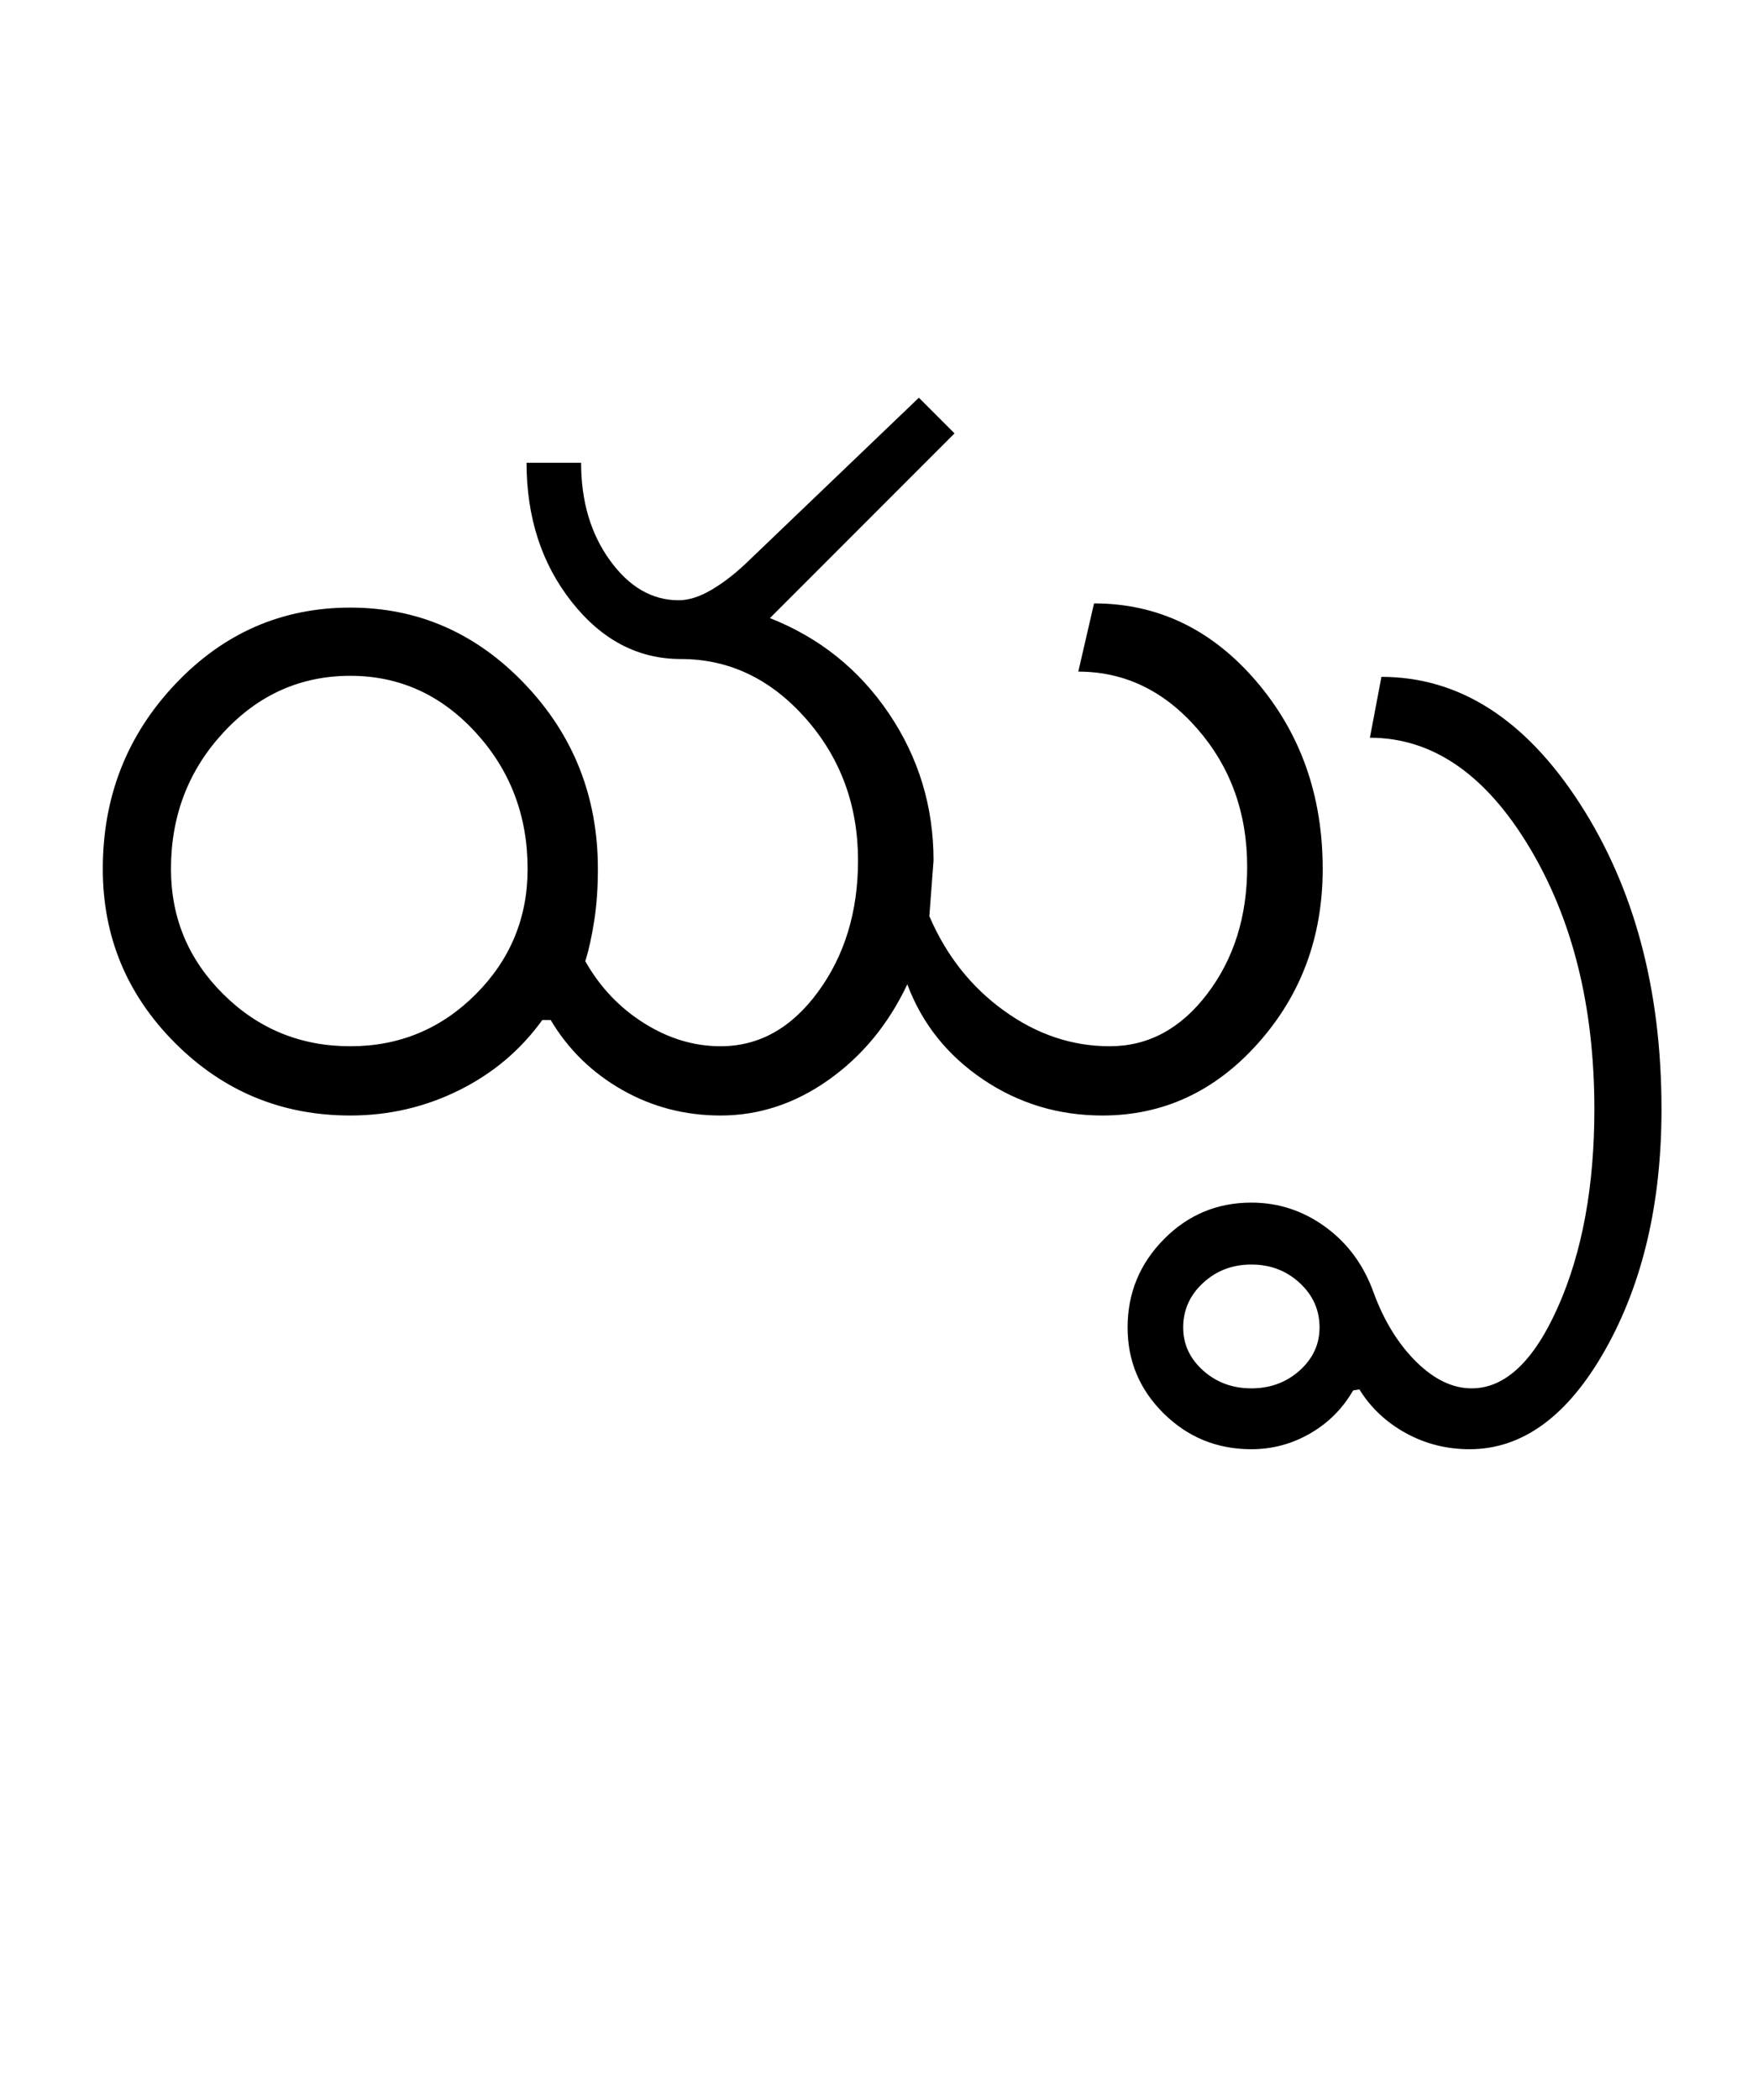 <?xml version="1.0" encoding="UTF-8"?>
<svg xmlns="http://www.w3.org/2000/svg" xmlns:xlink="http://www.w3.org/1999/xlink" width="419pt" height="500.25pt" viewBox="0 0 419 500.25" version="1.1">
<defs>
<g>
<symbol overflow="visible" id="glyph0-0">
<path style="stroke:none;" d="M 8.5 0 L 8.5 -170.5 L 76.5 -170.5 L 76.5 0 Z M 17 -8.5 L 68 -8.5 L 68 -162 L 17 -162 Z M 17 -8.5 "/>
</symbol>
<symbol overflow="visible" id="glyph0-1">
<path style="stroke:none;" d="M 24.75 -58.75 C 24.75 -47.082 28.914 -37.125 37.25 -28.875 C 45.582 -20.625 55.664 -16.5 67.5 -16.5 C 79.164 -16.5 89.125 -20.625 97.375 -28.875 C 105.625 -37.125 109.75 -47.082 109.75 -58.75 C 109.75 -71.414 105.625 -82.25 97.375 -91.25 C 89.125 -100.25 79.164 -104.75 67.5 -104.75 C 55.664 -104.75 45.582 -100.25 37.25 -91.25 C 28.914 -82.25 24.75 -71.414 24.75 -58.75 Z M 188.5 -60.75 C 188.5 -73.914 184.332 -85.207 176 -94.625 C 167.664 -104.039 157.75 -108.75 146.25 -108.75 C 136.082 -108.75 127.414 -113.289 120.25 -122.375 C 113.082 -131.457 109.5 -142.5 109.5 -155.5 L 122.5 -155.5 C 122.5 -146.332 124.789 -138.582 129.375 -132.25 C 133.957 -125.914 139.414 -122.75 145.75 -122.75 C 148.082 -122.75 150.625 -123.539 153.375 -125.125 C 156.125 -126.707 158.914 -128.832 161.75 -131.5 L 203 -171 L 211.5 -162.5 L 167.5 -118.5 C 179.332 -113.832 188.789 -106.25 195.875 -95.75 C 202.957 -85.25 206.5 -73.582 206.5 -60.75 L 205.5 -47.5 C 209.5 -38.164 215.414 -30.664 223.25 -25 C 231.082 -19.332 239.5 -16.5 248.5 -16.5 C 257.664 -16.5 265.414 -20.664 271.75 -29 C 278.082 -37.332 281.25 -47.414 281.25 -59.25 C 281.25 -72.082 277.289 -83.039 269.375 -92.125 C 261.457 -101.207 252 -105.75 241 -105.75 L 244.75 -122 C 259.914 -122 272.789 -115.832 283.375 -103.5 C 293.957 -91.164 299.25 -76.25 299.25 -58.75 C 299.25 -42.582 294.125 -28.75 283.875 -17.25 C 273.625 -5.75 261.25 0 246.75 0 C 236.25 0 226.75 -2.875 218.25 -8.625 C 209.75 -14.375 203.75 -21.914 200.25 -31.25 C 195.75 -21.75 189.5 -14.164 181.5 -8.5 C 173.5 -2.832 164.914 0 155.75 0 C 147.25 0 139.414 -2.039 132.25 -6.125 C 125.082 -10.207 119.414 -15.75 115.25 -22.75 L 113.25 -22.75 C 108.082 -15.582 101.457 -10 93.375 -6 C 85.289 -2 76.664 0 67.5 0 C 51.164 0 37.25 -5.75 25.75 -17.25 C 14.25 -28.75 8.5 -42.582 8.5 -58.75 C 8.5 -75.914 14.25 -90.582 25.75 -102.75 C 37.25 -114.914 51.164 -121 67.5 -121 C 83.664 -121 97.539 -114.914 109.125 -102.75 C 120.707 -90.582 126.5 -75.914 126.5 -58.75 C 126.5 -54.25 126.207 -50.125 125.625 -46.375 C 125.039 -42.625 124.332 -39.414 123.5 -36.75 C 127 -30.582 131.664 -25.664 137.5 -22 C 143.332 -18.332 149.414 -16.5 155.75 -16.5 C 164.914 -16.5 172.664 -20.832 179 -29.5 C 185.332 -38.164 188.5 -48.582 188.5 -60.75 Z M 188.5 -60.75 "/>
</symbol>
<symbol overflow="visible" id="glyph0-2">
<path style="stroke:none;" d="M -42.25 50.5 C -42.25 54.5 -40.664 57.914 -37.5 60.75 C -34.332 63.582 -30.5 65 -26 65 C -21.5 65 -17.664 63.582 -14.5 60.75 C -11.332 57.914 -9.75 54.5 -9.75 50.5 C -9.75 46.332 -11.332 42.789 -14.5 39.875 C -17.664 36.957 -21.5 35.5 -26 35.5 C -30.5 35.5 -34.332 36.957 -37.5 39.875 C -40.664 42.789 -42.25 46.332 -42.25 50.5 Z M -55.5 50.5 C -55.5 42.332 -52.625 35.332 -46.875 29.5 C -41.125 23.664 -34.164 20.75 -26 20.75 C -19.5 20.75 -13.582 22.707 -8.25 26.625 C -2.914 30.539 0.914 35.832 3.25 42.5 C 5.75 49.164 9.125 54.582 13.375 58.75 C 17.625 62.914 22 65 26.5 65 C 34.5 65 41.375 58.5 47.125 45.5 C 52.875 32.5 55.75 16.832 55.75 -1.5 C 55.75 -26 50.539 -46.875 40.125 -64.125 C 29.707 -81.375 17.082 -90 2.25 -90 L 5 -104.5 C 23.5 -104.5 39.25 -94.457 52.25 -74.375 C 65.25 -54.289 71.75 -30 71.75 -1.5 C 71.75 20.832 67.289 39.914 58.375 55.75 C 49.457 71.582 38.664 79.5 26 79.5 C 20.5 79.5 15.414 78.207 10.75 75.625 C 6.082 73.039 2.414 69.582 -0.25 65.25 L -1.75 65.5 C -4.25 69.832 -7.664 73.25 -12 75.75 C -16.332 78.25 -21 79.5 -26 79.5 C -34.164 79.5 -41.125 76.664 -46.875 71 C -52.625 65.332 -55.5 58.5 -55.5 50.5 Z M -55.5 50.5 "/>
</symbol>
</g>
</defs>
<g id="surface1">
<rect x="0" y="0" width="419" height="500.25" style="fill:rgb(100%,100%,100%);fill-opacity:1;stroke:none;"/>
<g style="fill:rgb(0%,0%,0%);fill-opacity:1;">
  <use xlink:href="#glyph0-1" x="16" y="265.75"/>
  <use xlink:href="#glyph0-2" x="324.25" y="265.75"/>
</g>
</g>
</svg>
